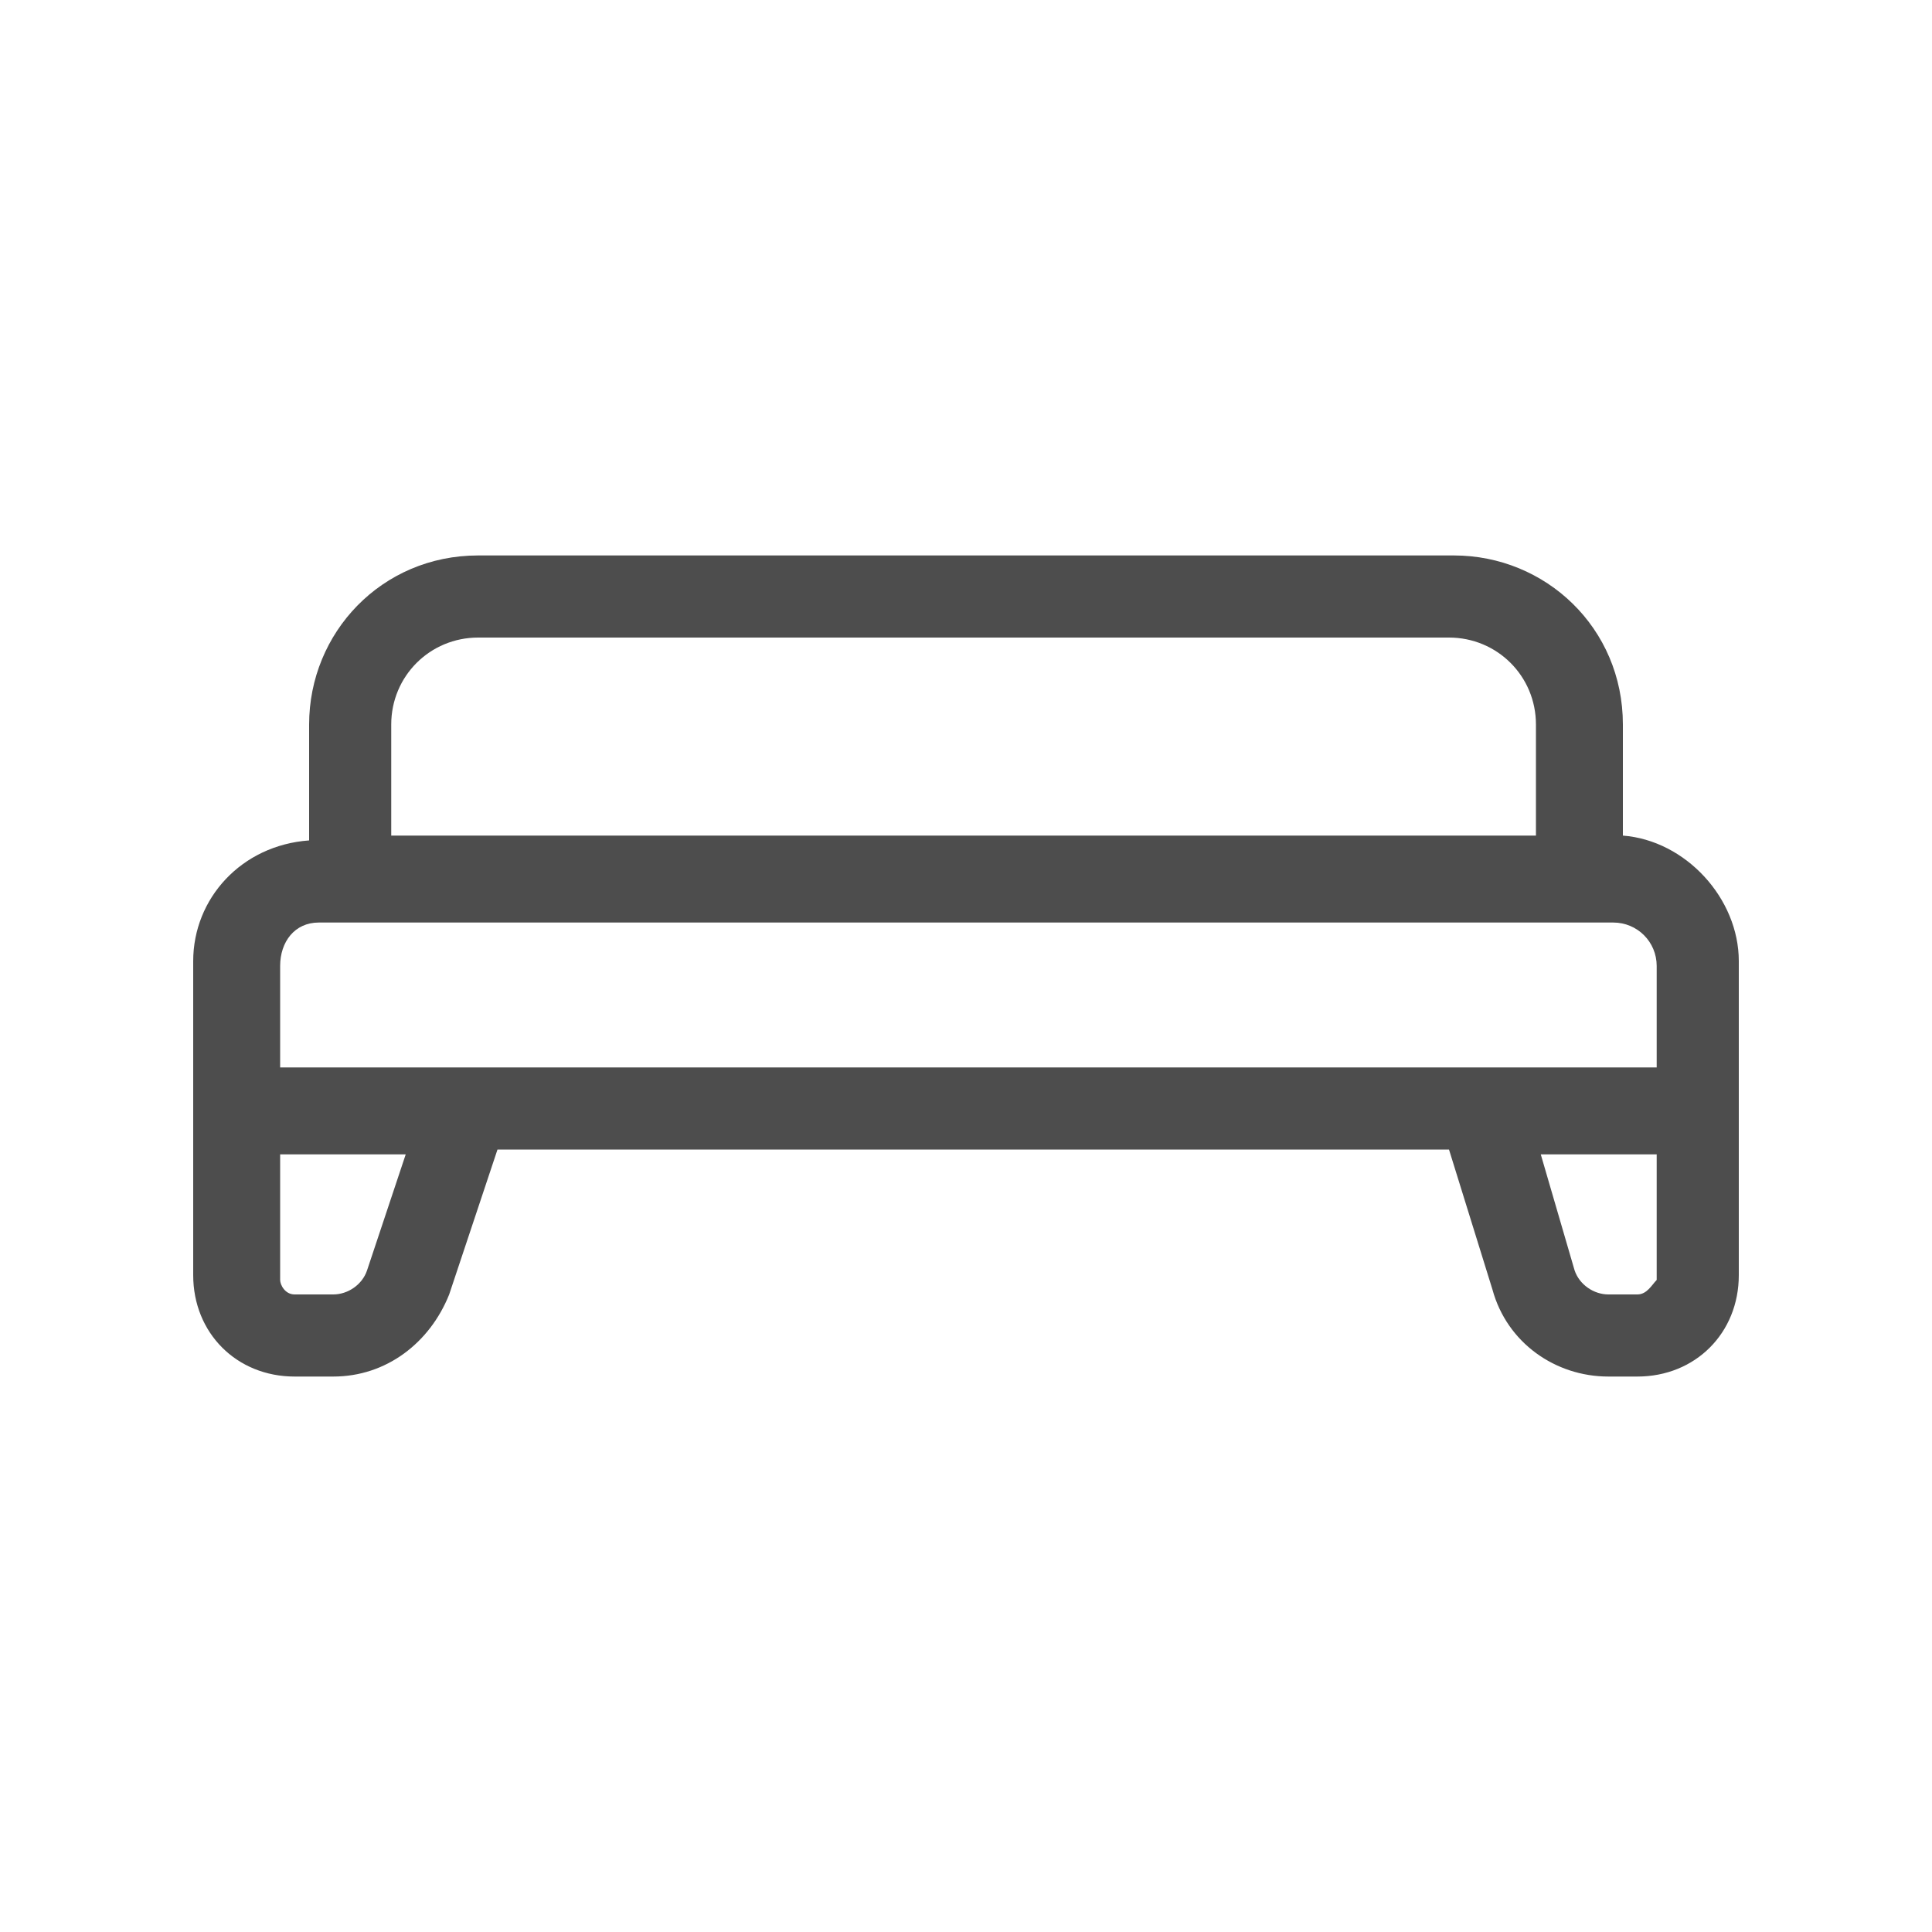 <?xml version="1.0" encoding="utf-8"?>
<!-- Generator: Adobe Illustrator 27.0.0, SVG Export Plug-In . SVG Version: 6.00 Build 0)  -->
<svg version="1.1" id="Layer_1" xmlns="http://www.w3.org/2000/svg" xmlns:xlink="http://www.w3.org/1999/xlink" x="0px" y="0px"
	 viewBox="0 0 40 40" style="enable-background:new 0 0 40 40;" xml:space="preserve">
<style type="text/css">
	.st0{fill:#4D4D4D;}
</style>
<path class="st0" d="M33.6,17.3V15c0-2-1.6-3.5-3.5-3.5H9.9c-2,0-3.5,1.6-3.5,3.5v2.4C5,17.5,4,18.6,4,19.9v6.5
	c0,1.2,0.9,2.1,2.1,2.1h0.8c1.1,0,2-0.7,2.4-1.7l1-3H30l0.9,2.9c0.3,1.1,1.3,1.8,2.4,1.8h0.6c1.2,0,2.1-0.9,2.1-2.1v-6.5
	C36,18.6,34.9,17.4,33.6,17.3z M8.1,15c0-1,0.8-1.8,1.8-1.8H30c1,0,1.8,0.8,1.8,1.8v2.3H8.1L8.1,15L8.1,15z M6.6,19.1h26.8
	c0.5,0,0.9,0.4,0.9,0.9v2.1H5.8v-2.1C5.8,19.5,6.1,19.1,6.6,19.1z M7.6,26.3c-0.1,0.3-0.4,0.5-0.7,0.5H6.1c-0.2,0-0.3-0.2-0.3-0.3
	v-2.6h2.6L7.6,26.3z M33.9,26.8h-0.6c-0.3,0-0.6-0.2-0.7-0.5l-0.7-2.4h2.4v2.6C34.2,26.6,34.1,26.8,33.9,26.8z"/>
</svg>
